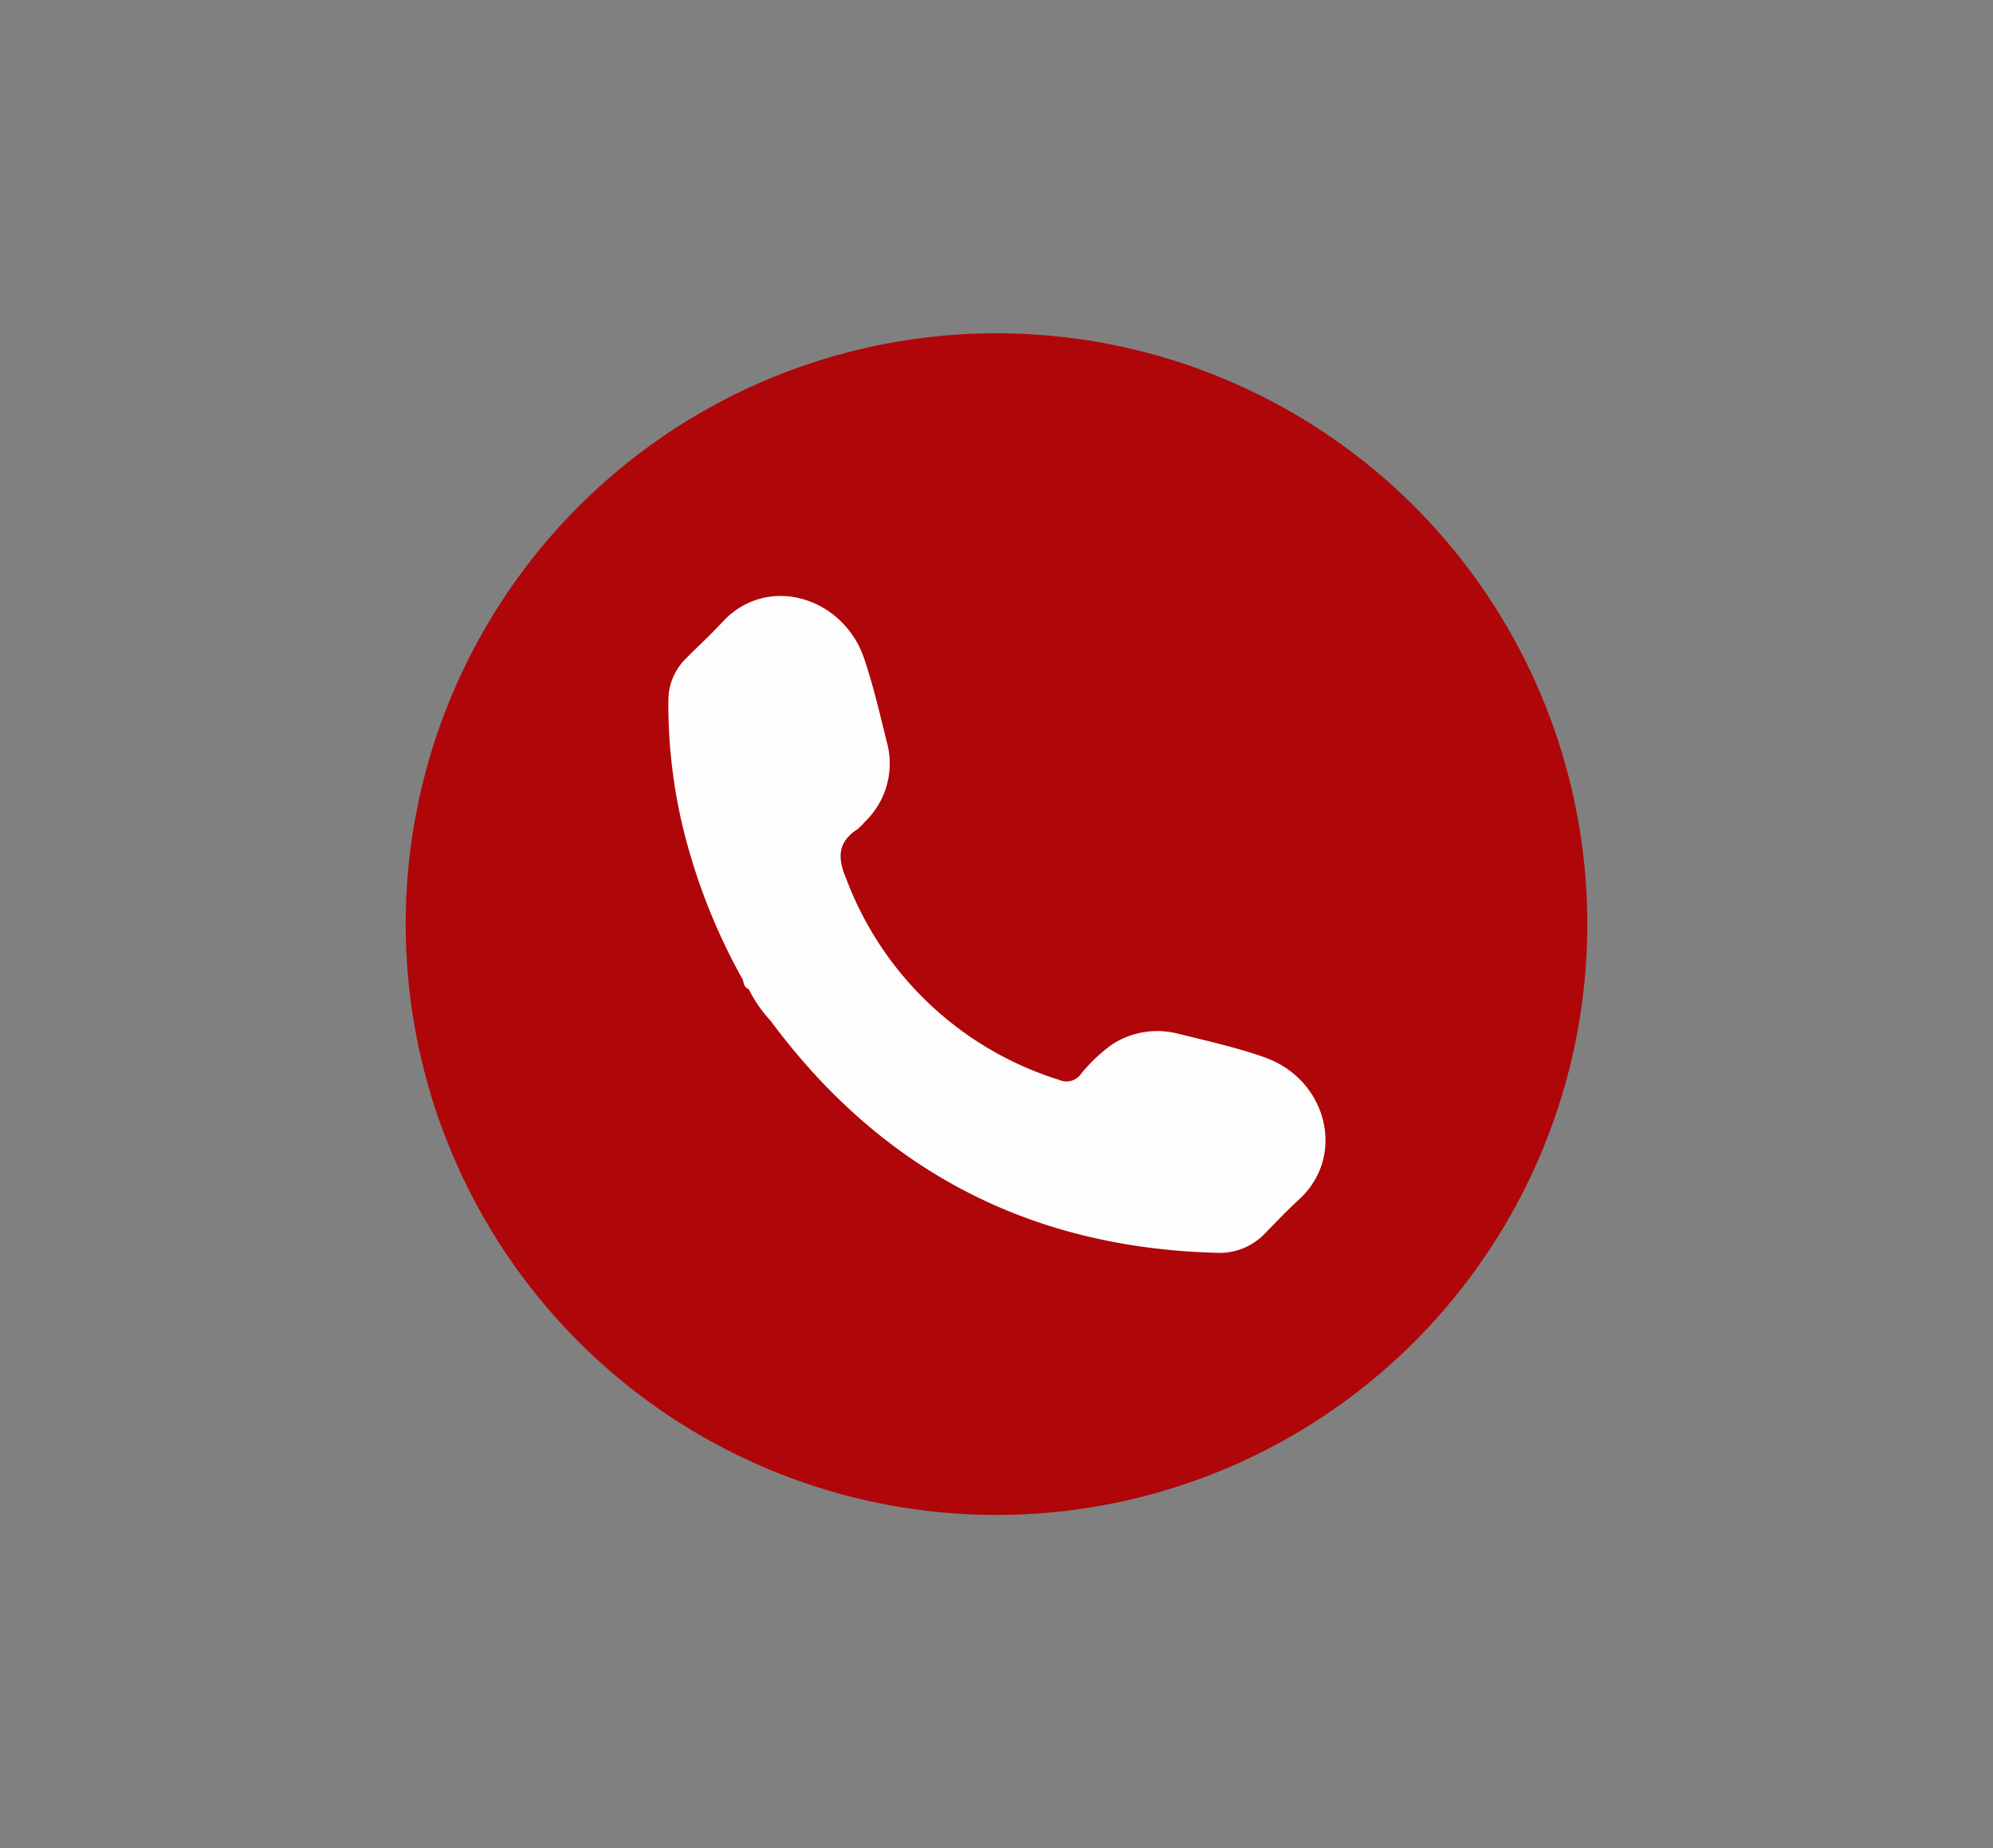 <svg id="Layer_1" data-name="Layer 1" xmlns="http://www.w3.org/2000/svg" viewBox="0 0 182.16 168.91"><rect x="0" y="0" width="182.16" height="168.91" fill="#808080" stroke="none"/><defs><style>.cls-1{fill:#af060a;}.cls-2{fill:#fdfdfd;}</style></defs><circle class="cls-1" cx="91.08" cy="84.46" r="54"/><path class="cls-2" d="M67.87,89.5a55,55,0,0,1-5.68-14.86,48.39,48.39,0,0,1-1.1-10.73,5.37,5.37,0,0,1,1.59-3.71c1.09-1.11,2.25-2.15,3.3-3.3,4.16-4.55,11.13-2.29,13,3.28.84,2.48,1.42,5,2.06,7.58a7.38,7.38,0,0,1-2,7.36,5.14,5.14,0,0,1-.66.66c-1.86,1.21-1.84,2.68-1,4.62A30.47,30.47,0,0,0,96.79,98.69a1.63,1.63,0,0,0,2-.52,14.64,14.64,0,0,1,2.88-2.73,7.62,7.62,0,0,1,5.87-1c2.67.67,5.38,1.26,8,2.18,5.73,2,7.55,9,3.2,13-1.09,1-2.1,2.06-3.12,3.11a5.74,5.74,0,0,1-4.44,1.77q-25.54-.68-40.75-21.21a12.57,12.57,0,0,1-2-2.89C67.94,90.2,68,89.8,67.87,89.5Z"/></svg>